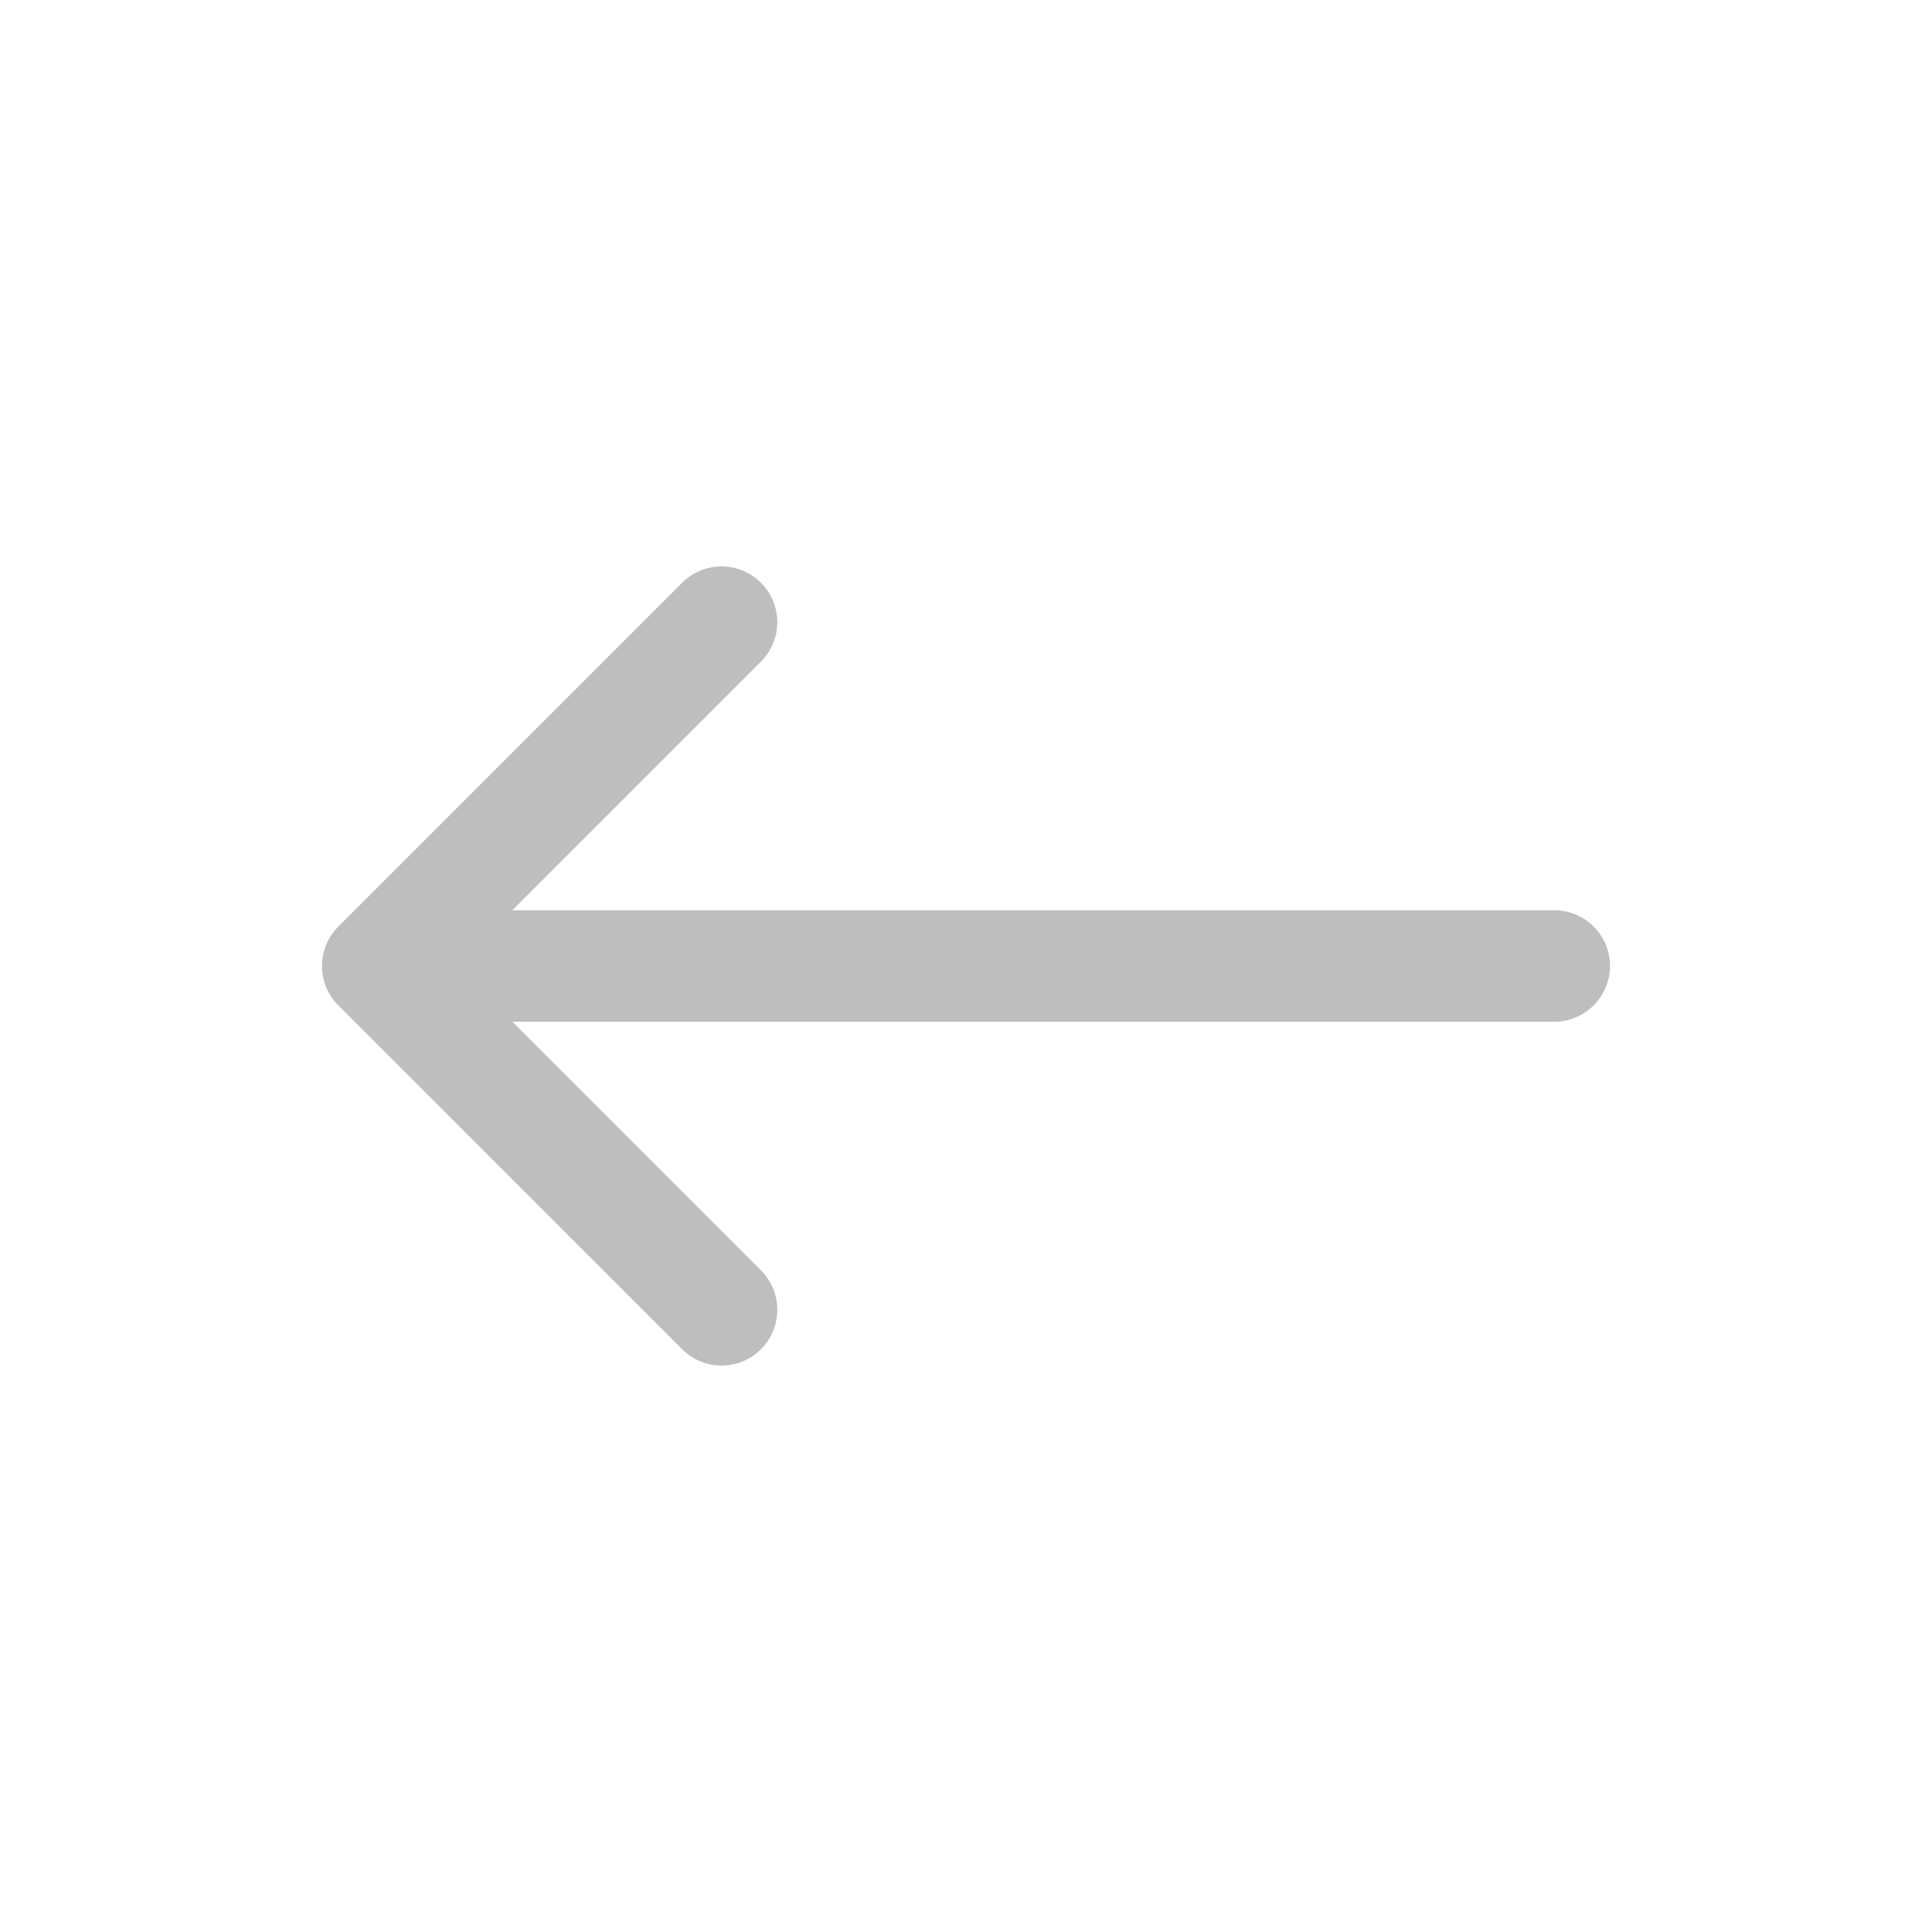 <svg xmlns="http://www.w3.org/2000/svg" xmlns:xlink="http://www.w3.org/1999/xlink" version="1.1" id="Capa_1" x="0px" y="0px" width="600px" height="600px" viewBox="0 0 600 600" enable-background="new 0 0 600 600" xml:space="preserve" fill="#bebebe">
<path d="M482.686,282.683H159.113l77.209-77.214c6.764-6.76,6.764-17.726,0-24.485c-6.764-6.764-17.73-6.764-24.484,0  L105.07,287.755c-6.764,6.76-6.764,17.726,0,24.485l106.768,106.776c3.381,3.382,7.812,5.072,12.242,5.072s8.861-1.69,12.242-5.072  c6.764-6.76,6.764-17.726,0-24.485l-77.209-77.218h323.572c9.562,0,17.316-7.753,17.316-17.315S492.248,282.683,482.686,282.683z"/>
</svg>